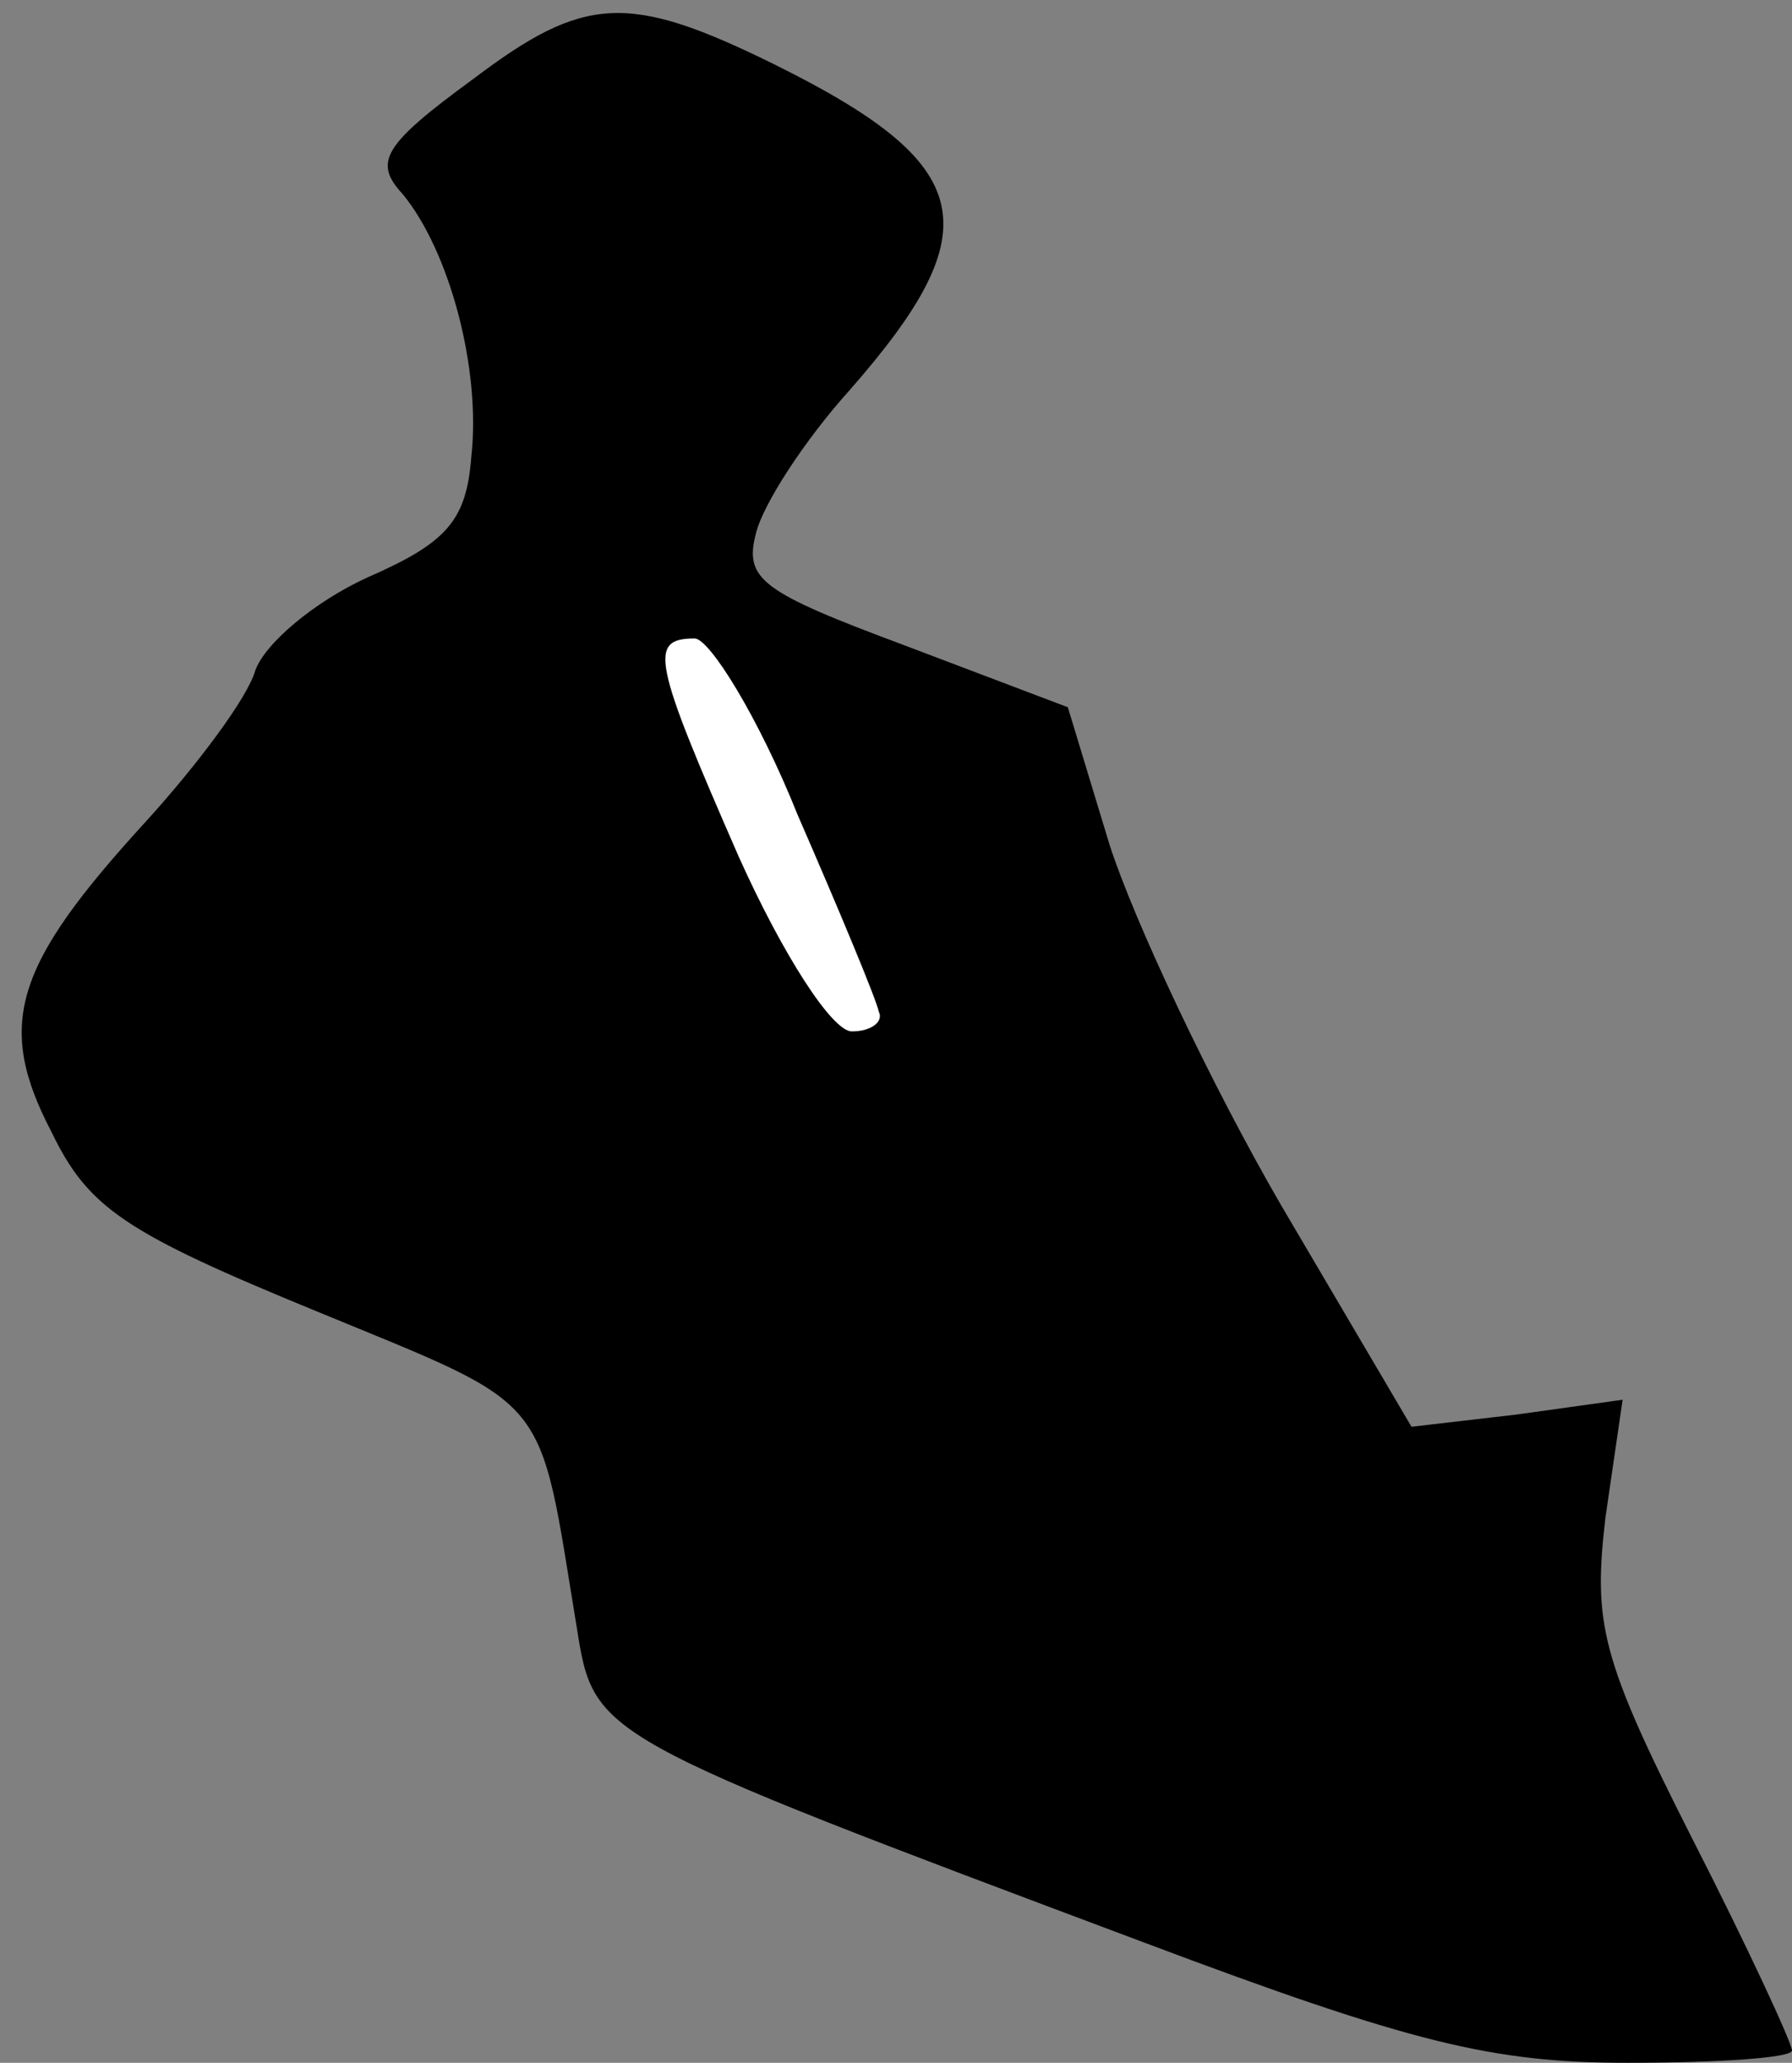 <?xml version="1.0" standalone="no"?>
<!DOCTYPE svg PUBLIC "-//W3C//DTD SVG 20010904//EN"
 "http://www.w3.org/TR/2001/REC-SVG-20010904/DTD/svg10.dtd">
<svg version="1.0" xmlns="http://www.w3.org/2000/svg"
 width="73pt" height="84pt" viewBox="0 0 73 84"
 preserveAspectRatio="xMidYMid meet">
<rect x="0" y="0" width="73" height="84" fill="#808080" stroke="none"/>
<g transform="translate(0,84) scale(0.1,-0.1)"
fill="#000000" stroke="none">
<path fill="#000000" stroke="none" d="M193 808 c-37 -27 -41 -34 -29 -47 19
-23 32 -71 28 -107 -2 -26 -10 -35 -42 -49 -22 -10 -42 -27 -46 -38 -3 -11
-24 -39 -45 -62 -53 -58 -61 -82 -38 -126 15 -31 30 -41 108 -73 97 -40 90
-32 106 -129 7 -44 7 -44 231 -128 109 -41 142 -49 197 -49 37 0 67 2 67 5 0
3 -18 42 -41 87 -37 73 -40 87 -35 130 l7 48 -43 -6 -43 -5 -53 90 c-29 50
-60 116 -70 147 l-17 56 -66 25 c-59 22 -66 27 -61 46 3 12 20 38 38 58 58 66
52 92 -31 133 -59 29 -77 28 -122 -6z"/>
<path fill="#ffffff" stroke="none" d="M325 508 c17 -39 32 -75 33 -80 2 -4
-3 -8 -11 -8 -8 0 -28 31 -46 71 -35 80 -37 89 -18 89 6 0 26 -32 42 -72z"/>
</g>
</svg>
